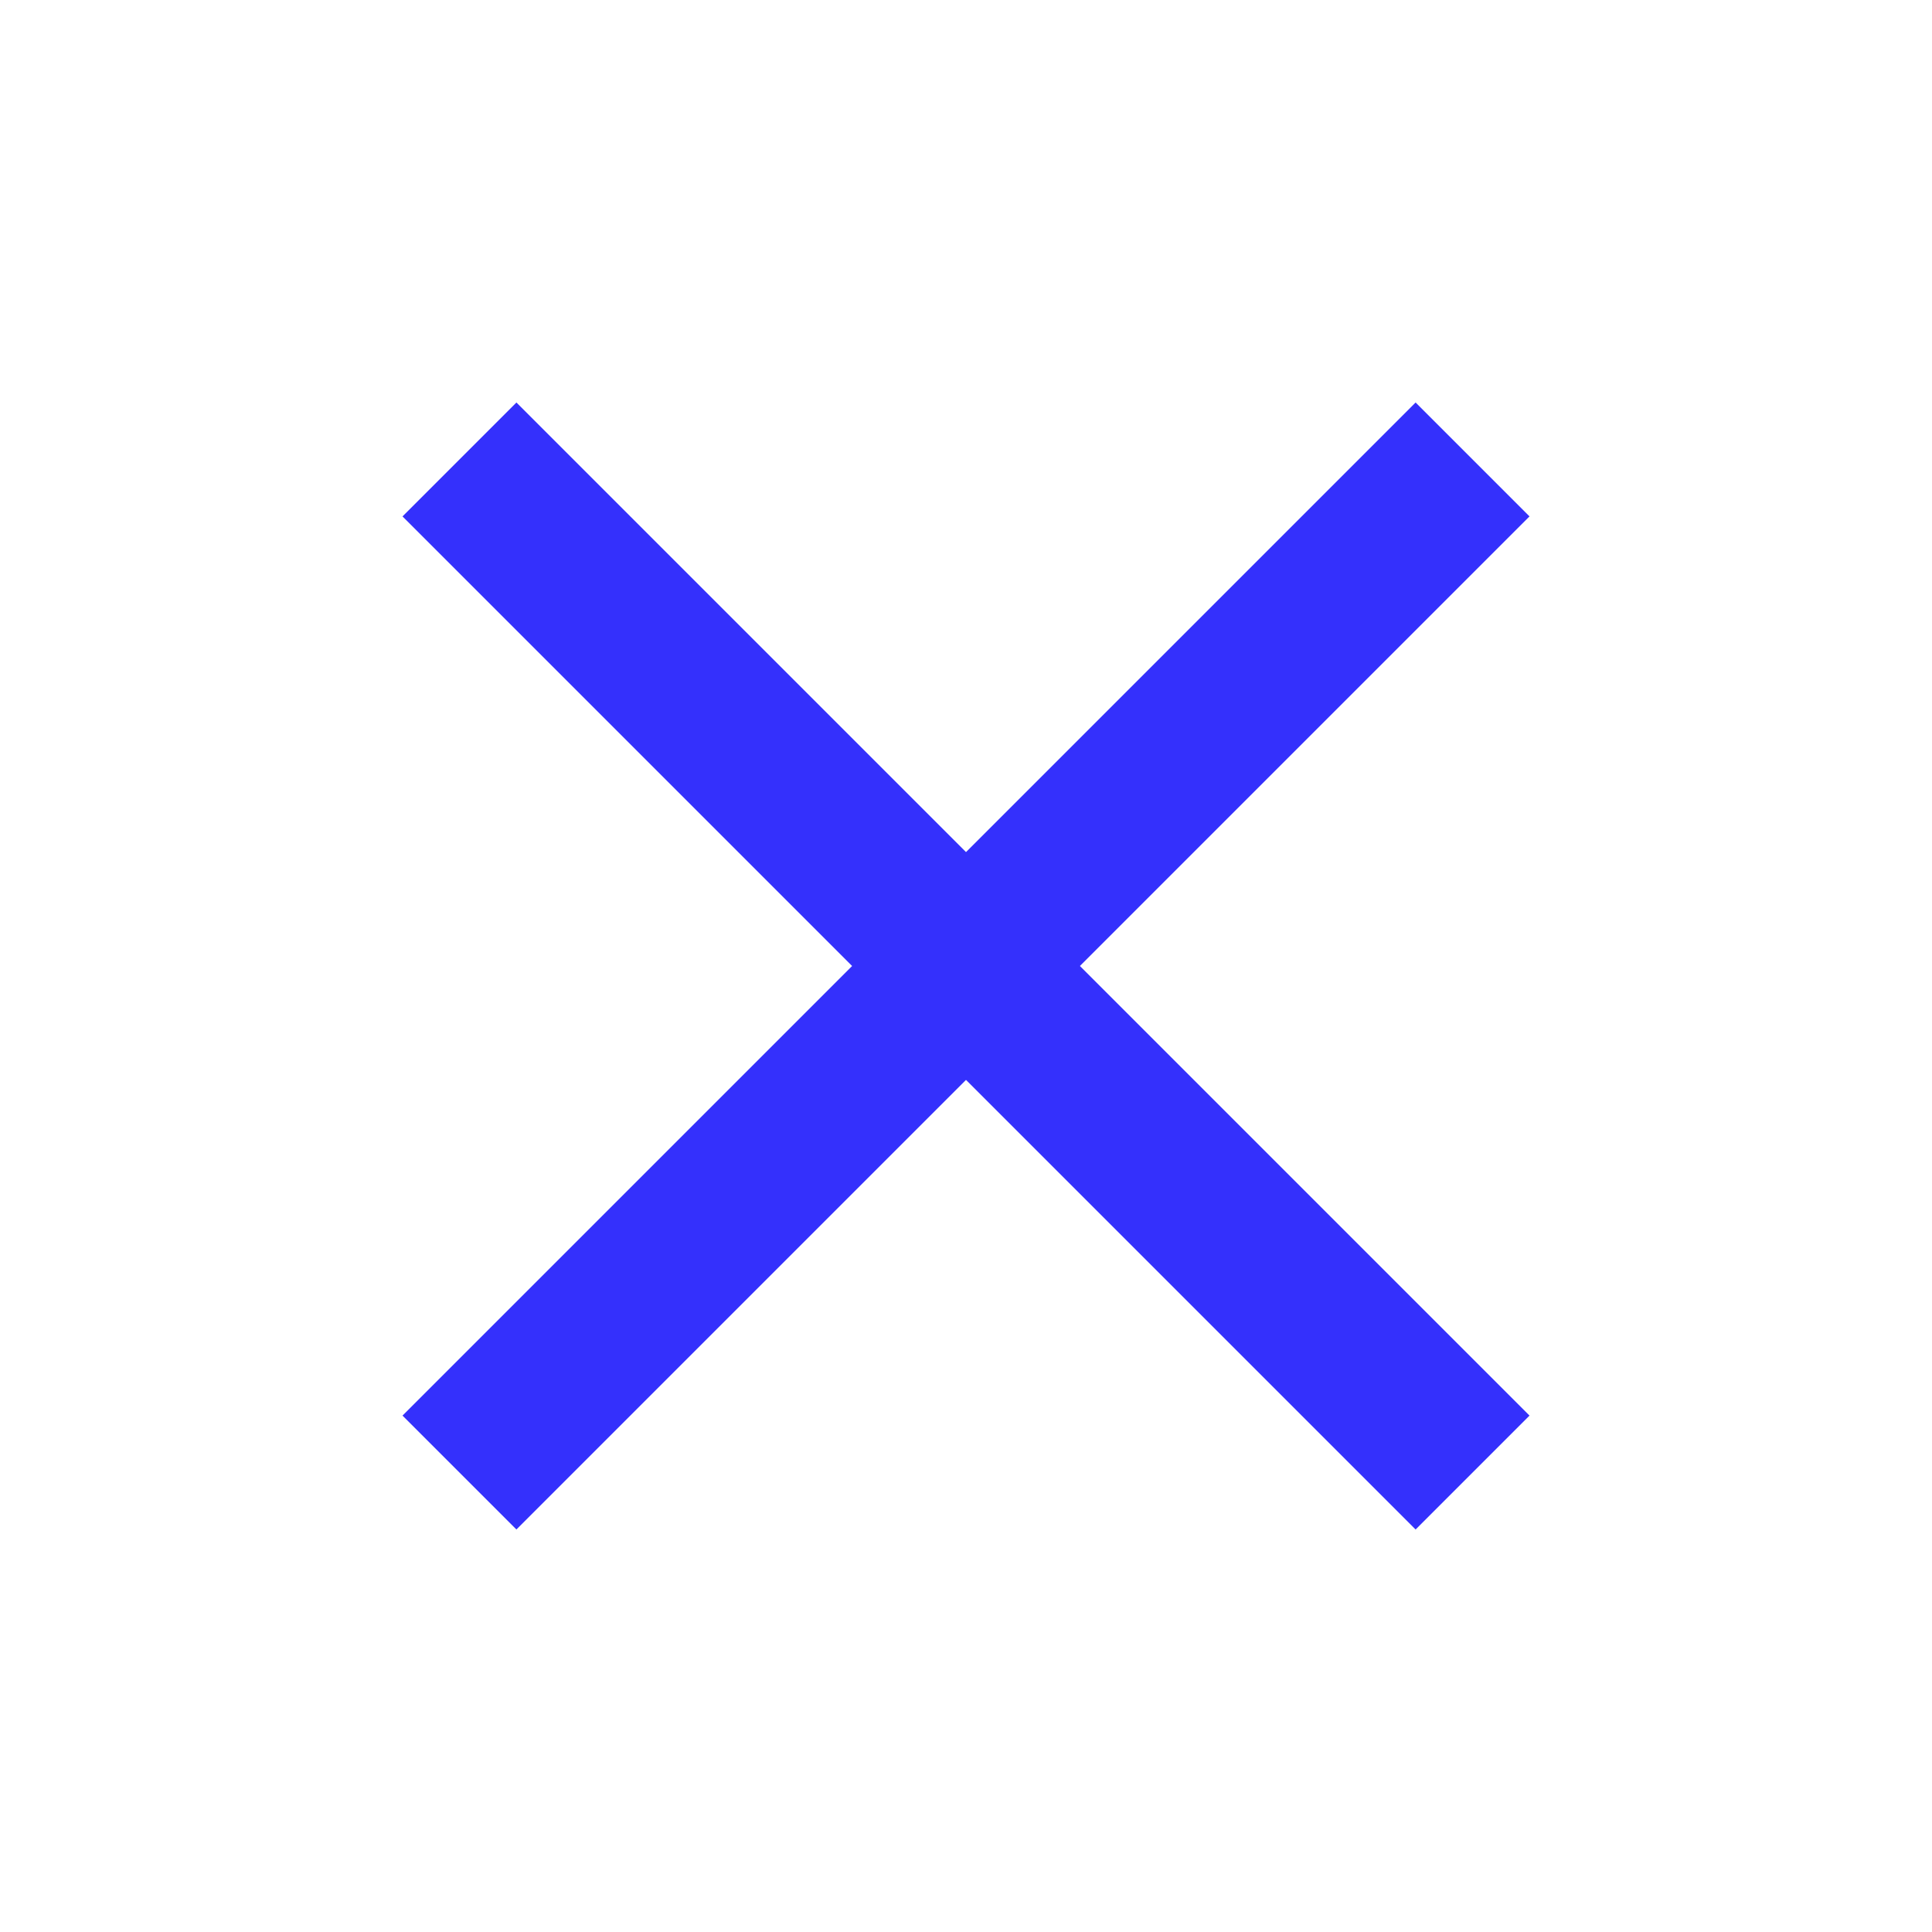 <svg height="48" viewBox="0 0 48 48" width="48" xmlns="http://www.w3.org/2000/svg">
  <path fill="#3430FC" d="M38 12.83l-2.83-2.83-11.17 11.17-11.17-11.17-2.83 2.83 11.17 11.17-11.17 11.17 2.83 2.83 11.17-11.17 11.17 11.17 2.83-2.83-11.17-11.17z"/>
</svg>
